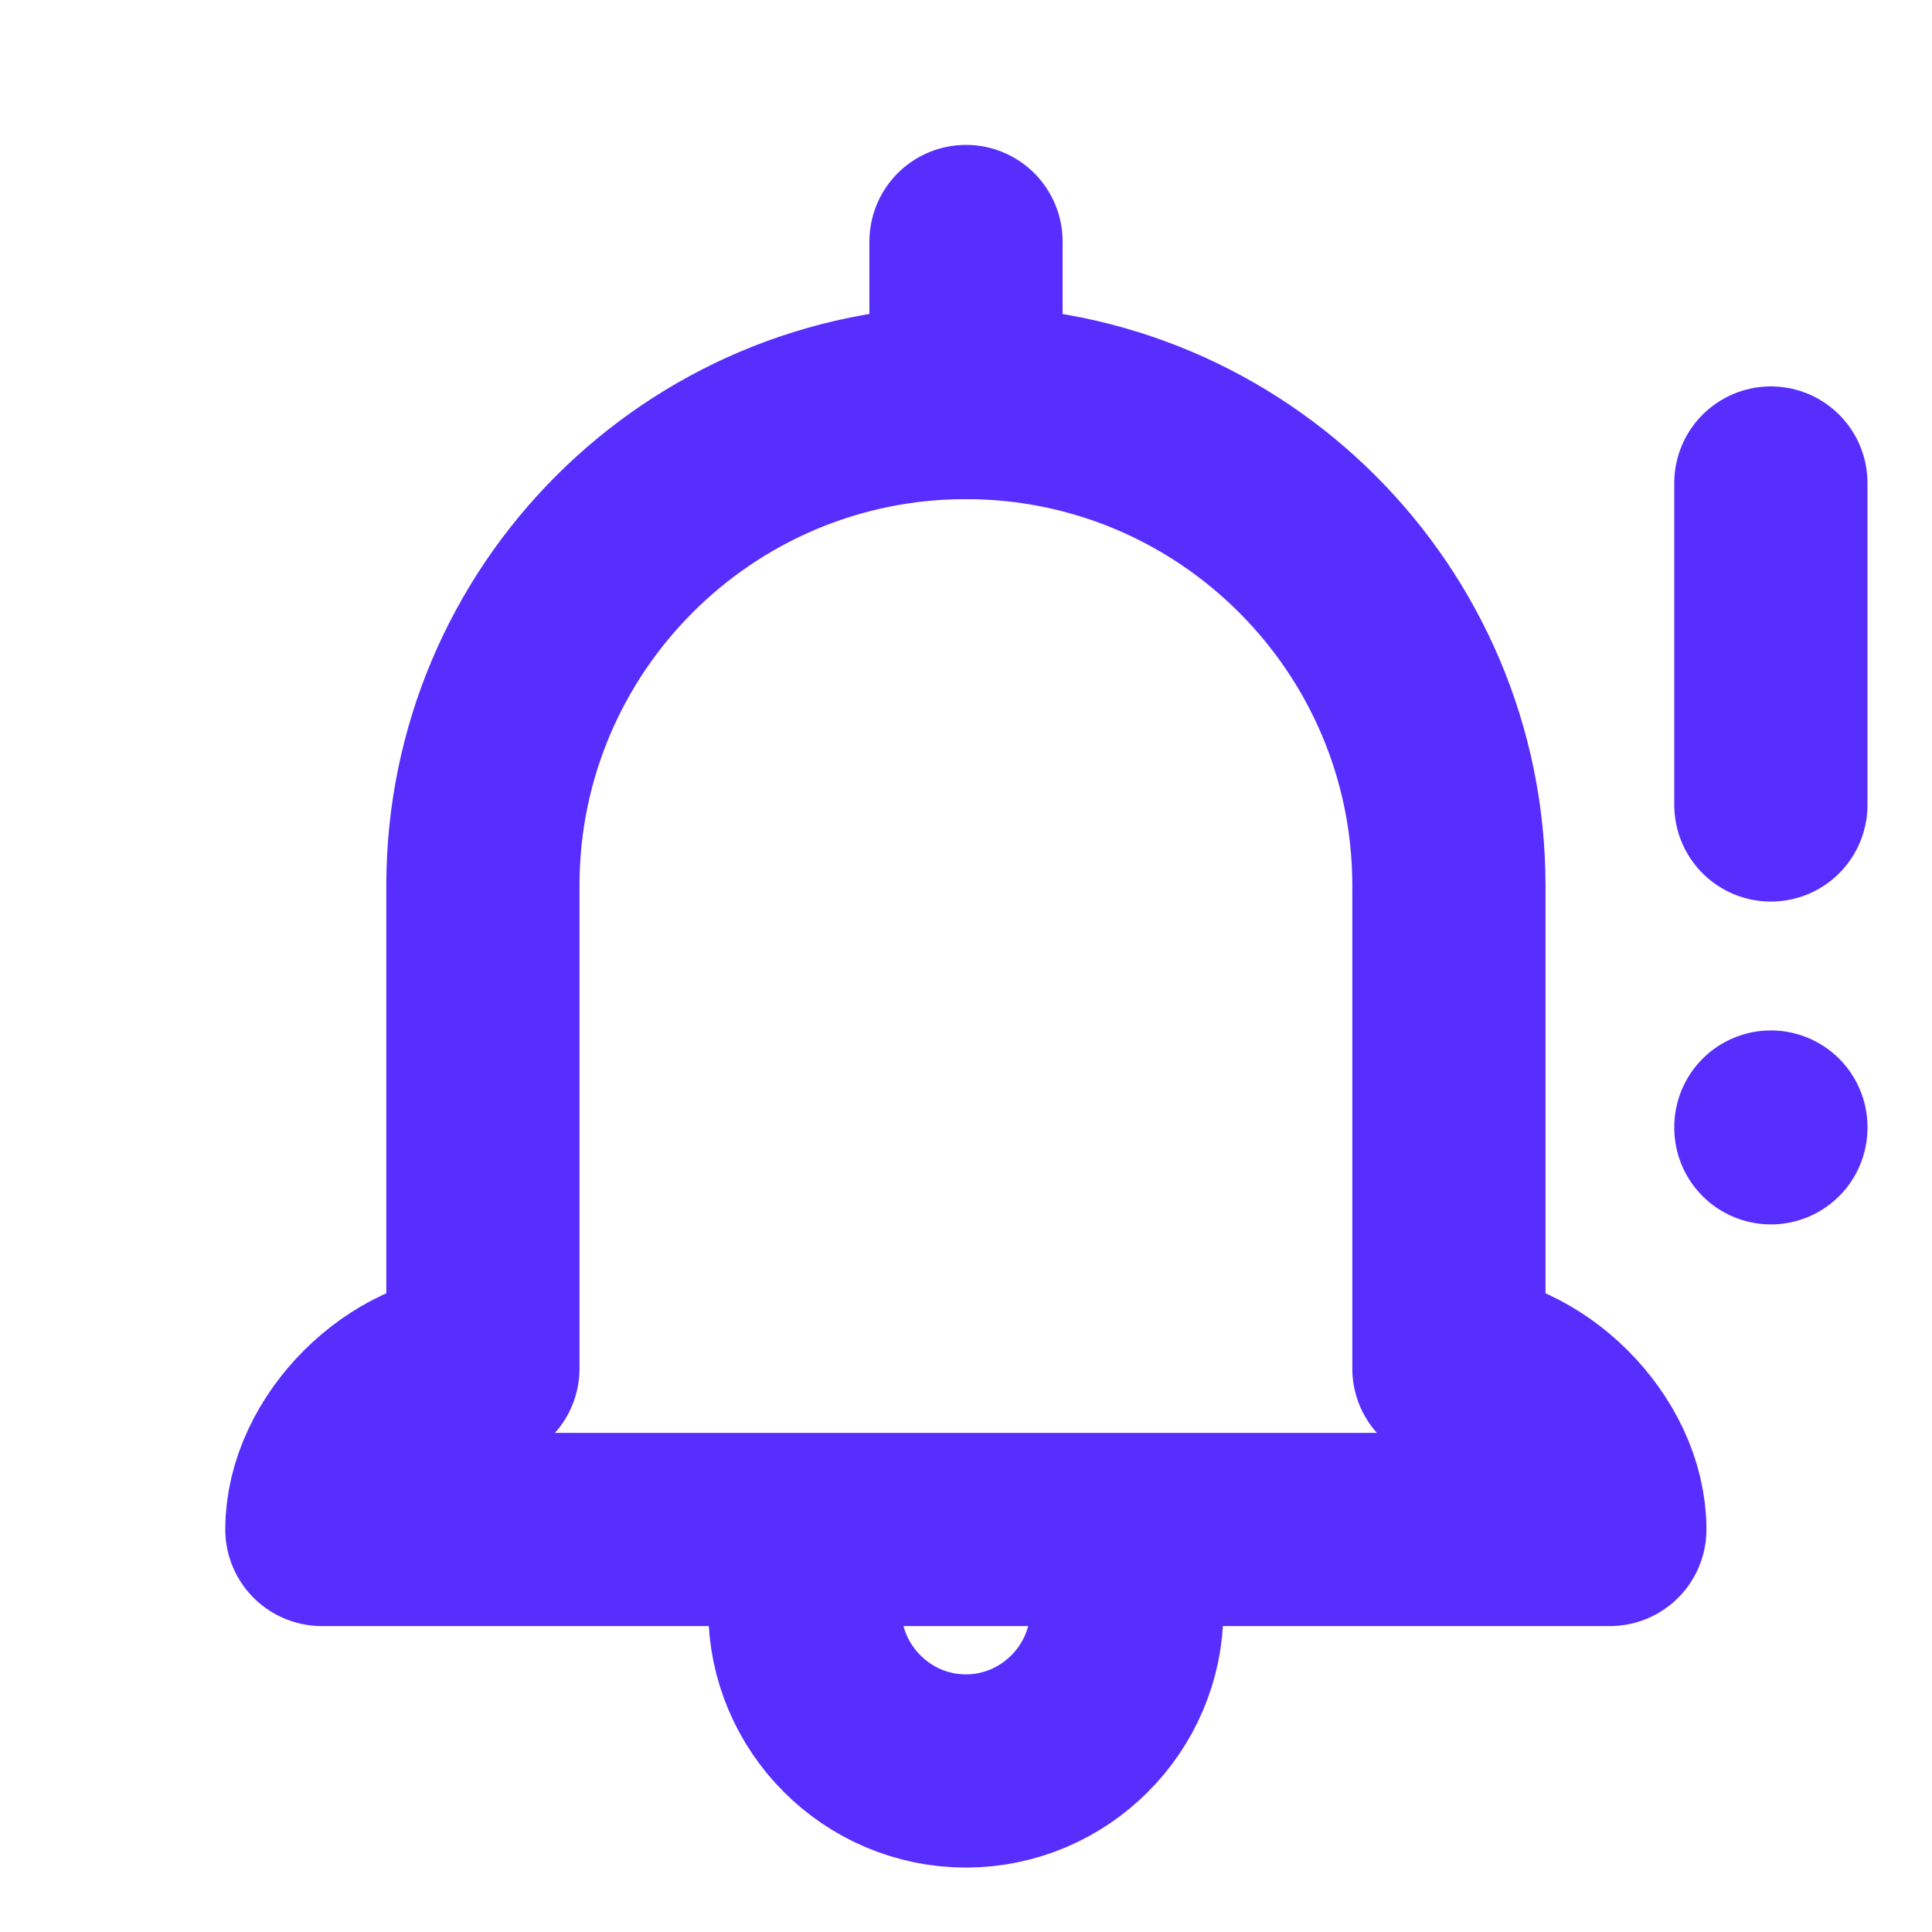 <svg width="20" height="20" viewBox="0 0 20 20" fill="none" xmlns="http://www.w3.org/2000/svg">
<path d="M10 2.5V4.167" stroke="#582EFF" stroke-width="2" stroke-linecap="round" stroke-linejoin="round"/>
<path d="M9.999 4.167C7.24 4.167 4.999 6.408 4.999 9.167V14.167C4.165 14.167 3.332 15 3.332 15.833H9.999M9.999 4.167C12.757 4.167 14.999 6.408 14.999 9.167V14.167C15.832 14.167 16.665 15 16.665 15.833H9.999" stroke="#582EFF" stroke-width="2" stroke-linecap="round" stroke-linejoin="round"/>
<path d="M8.332 16.667C8.332 17.583 9.082 18.333 9.999 18.333C10.915 18.333 11.665 17.583 11.665 16.667" stroke="#582EFF" stroke-width="2" stroke-linecap="round" stroke-linejoin="round"/>
<path d="M18.332 5V8.333" stroke="#582EFF" stroke-width="2" stroke-linecap="round" stroke-linejoin="round"/>
<path d="M18.332 11.667V11.675" stroke="#582EFF" stroke-width="2" stroke-linecap="round" stroke-linejoin="round"/>
</svg>
